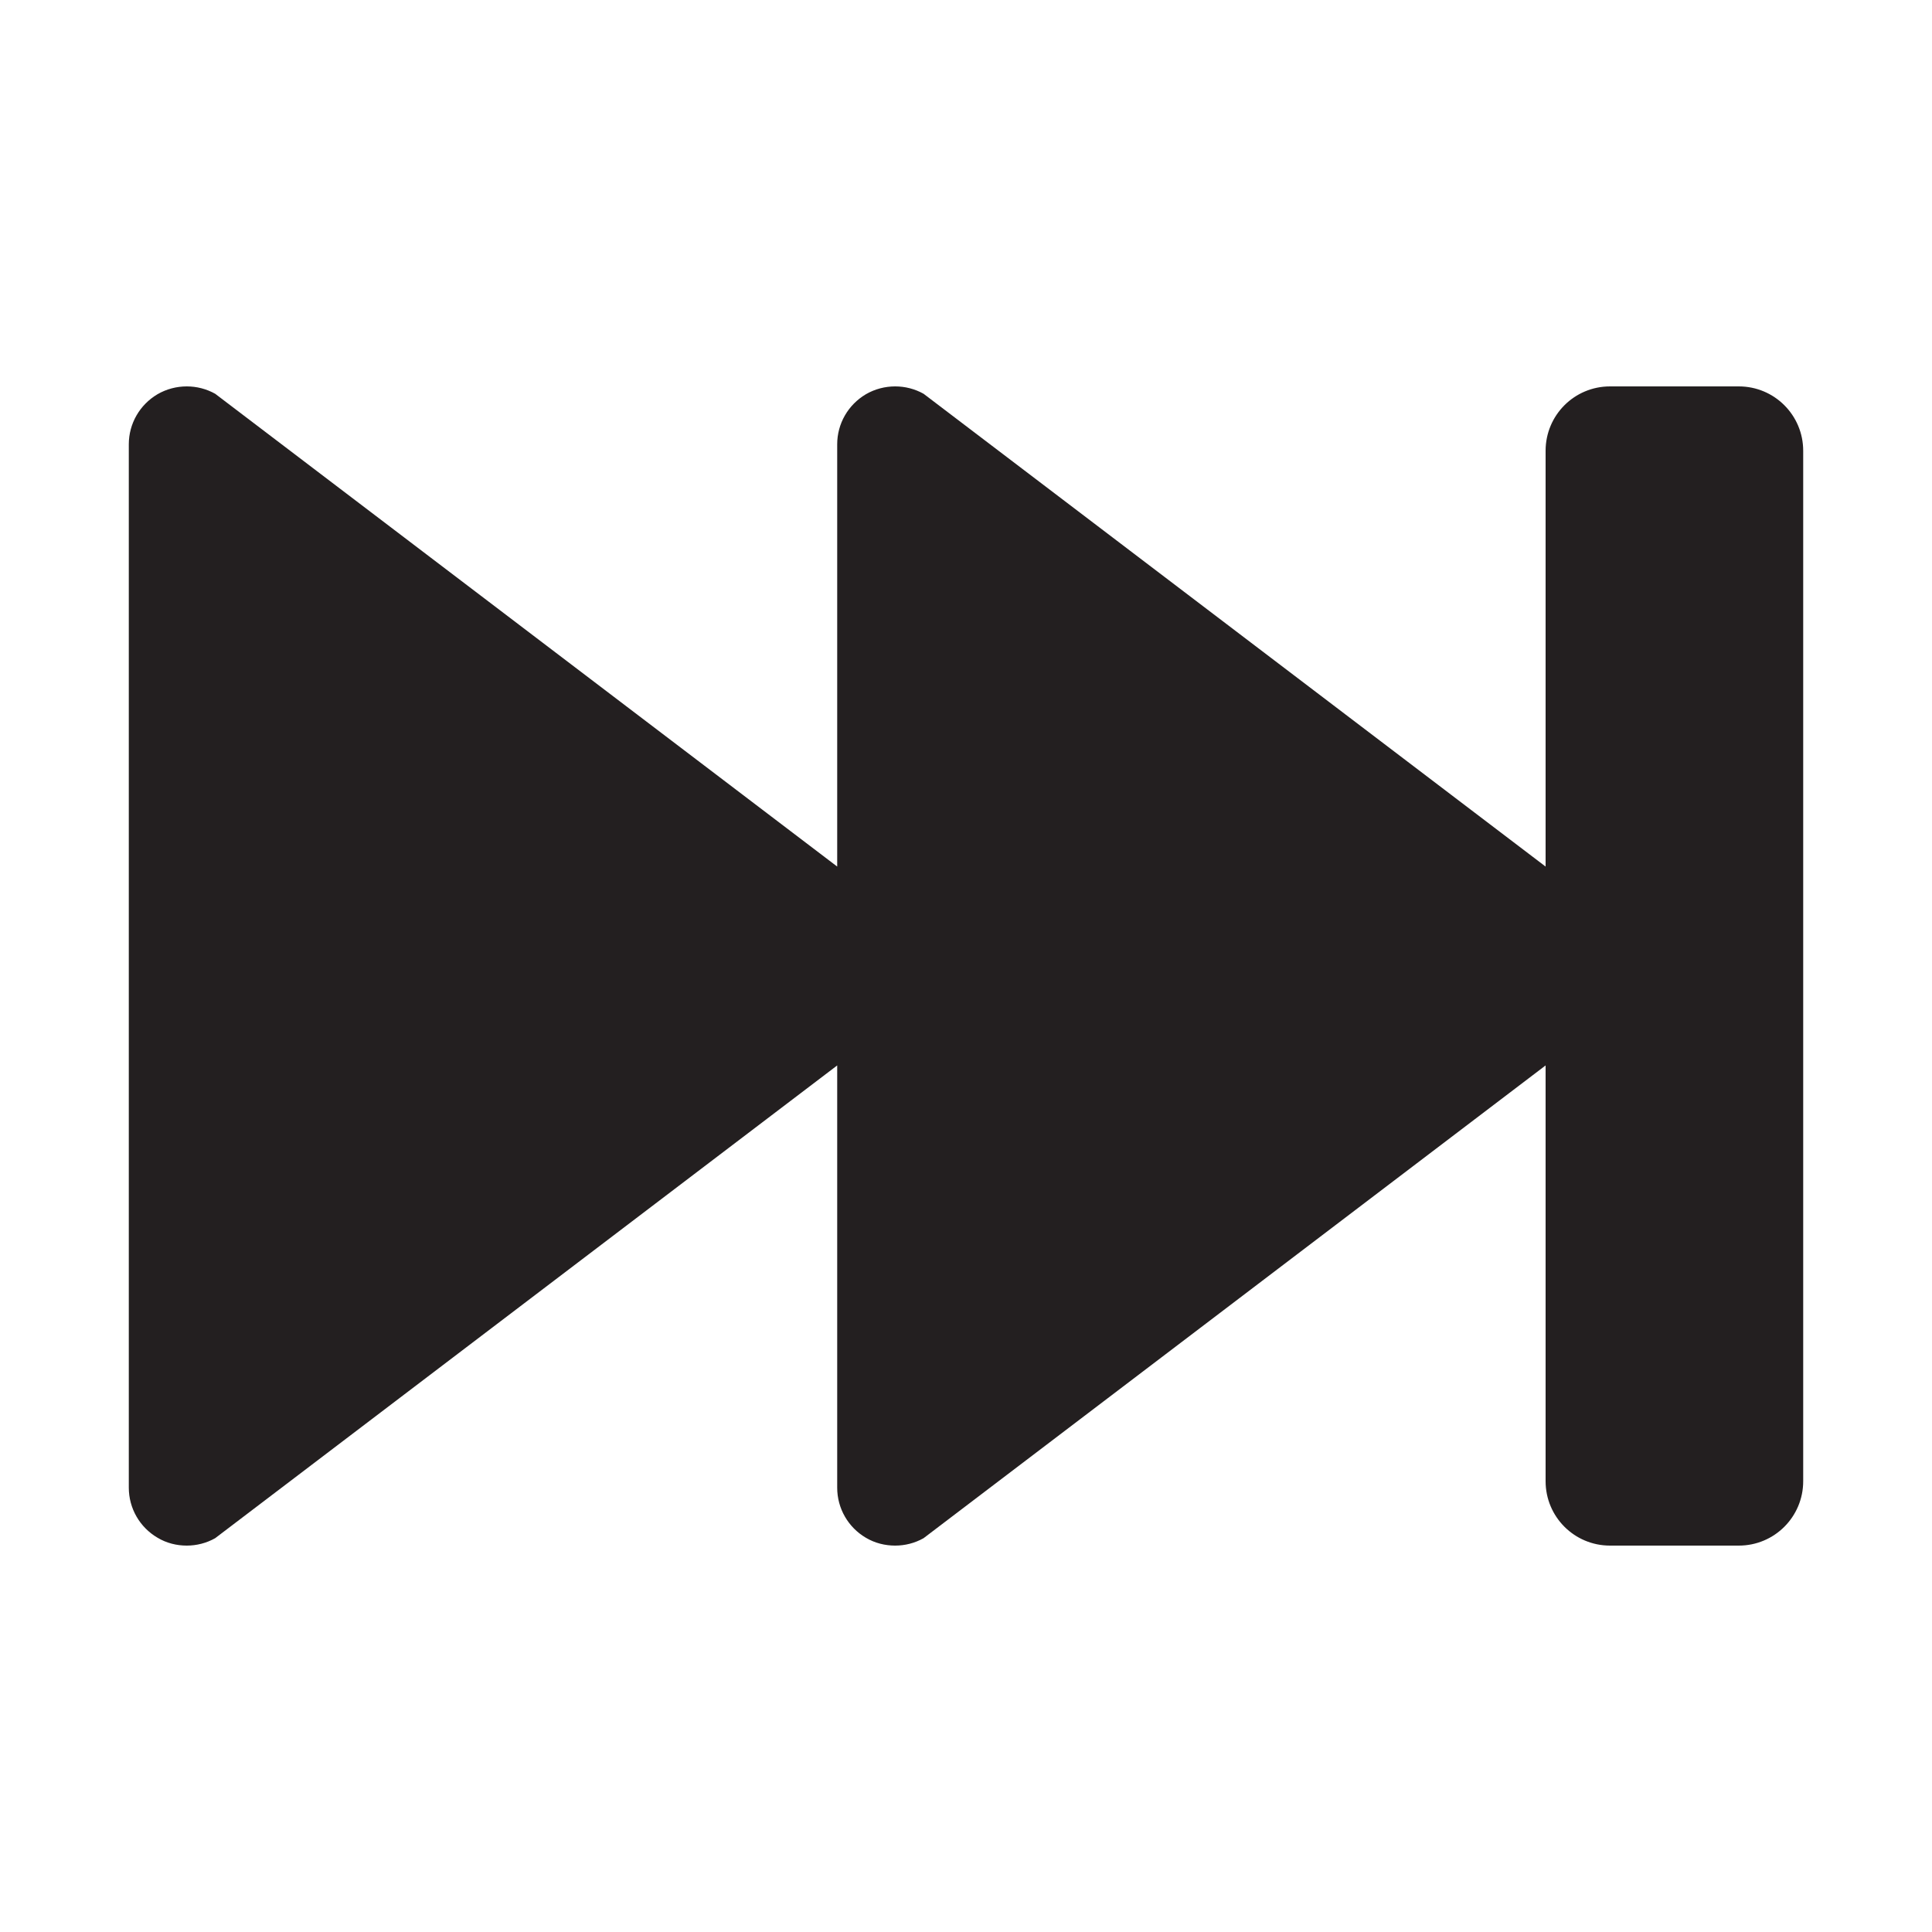 <?xml version="1.0" encoding="UTF-8"?>
<svg xmlns="http://www.w3.org/2000/svg" xmlns:xlink="http://www.w3.org/1999/xlink" baseProfile="tiny" contentScriptType="text/ecmascript" contentStyleType="text/css" height="30px" preserveAspectRatio="xMidYMid meet" version="1.1" viewBox="0 0 30 30" width="30px" x="0px" y="0px" zoomAndPan="magnify">
<path d="M 27.0 6.0 L 25.0 6.0 C 24.447 6.0 24.0 6.447 24.0 7.0 L 24.0 13.456 L 14.342 6.115 C 14.205 6.038 14.052 6.0 13.9 6.0 C 13.744 6.0 13.586 6.04 13.445 6.122 C 13.169 6.286 13.0 6.579 13.0 6.899 L 13.0 13.456 L 3.342 6.115 C 3.205 6.038 3.052 6.0 2.9 6.0 C 2.744 6.0 2.586 6.04 2.445 6.122 C 2.169 6.286 2.0 6.579 2.0 6.899 L 2.0 23.1 C 2.0 23.42 2.169 23.715 2.445 23.877 C 2.586 23.962 2.744 24.0 2.9 24.0 C 3.051 24.0 3.205 23.962 3.341 23.885 L 13.0 16.544 L 13.0 23.101 C 13.0 23.421 13.169 23.716 13.445 23.878 C 13.586 23.962 13.744 24.0 13.9 24.0 C 14.051 24.0 14.205 23.962 14.341 23.885 L 24.0 16.544 L 24.0 23.0 C 24.0 23.553 24.447 24.0 25.0 24.0 L 27.0 24.0 C 27.553 24.0 28.0 23.553 28.0 23.0 L 28.0 7.0 C 28.0 6.447 27.553 6.0 27.0 6.0 z " fill="#231f20"/>
<rect fill="none" height="30" width="30"/>
</svg>

